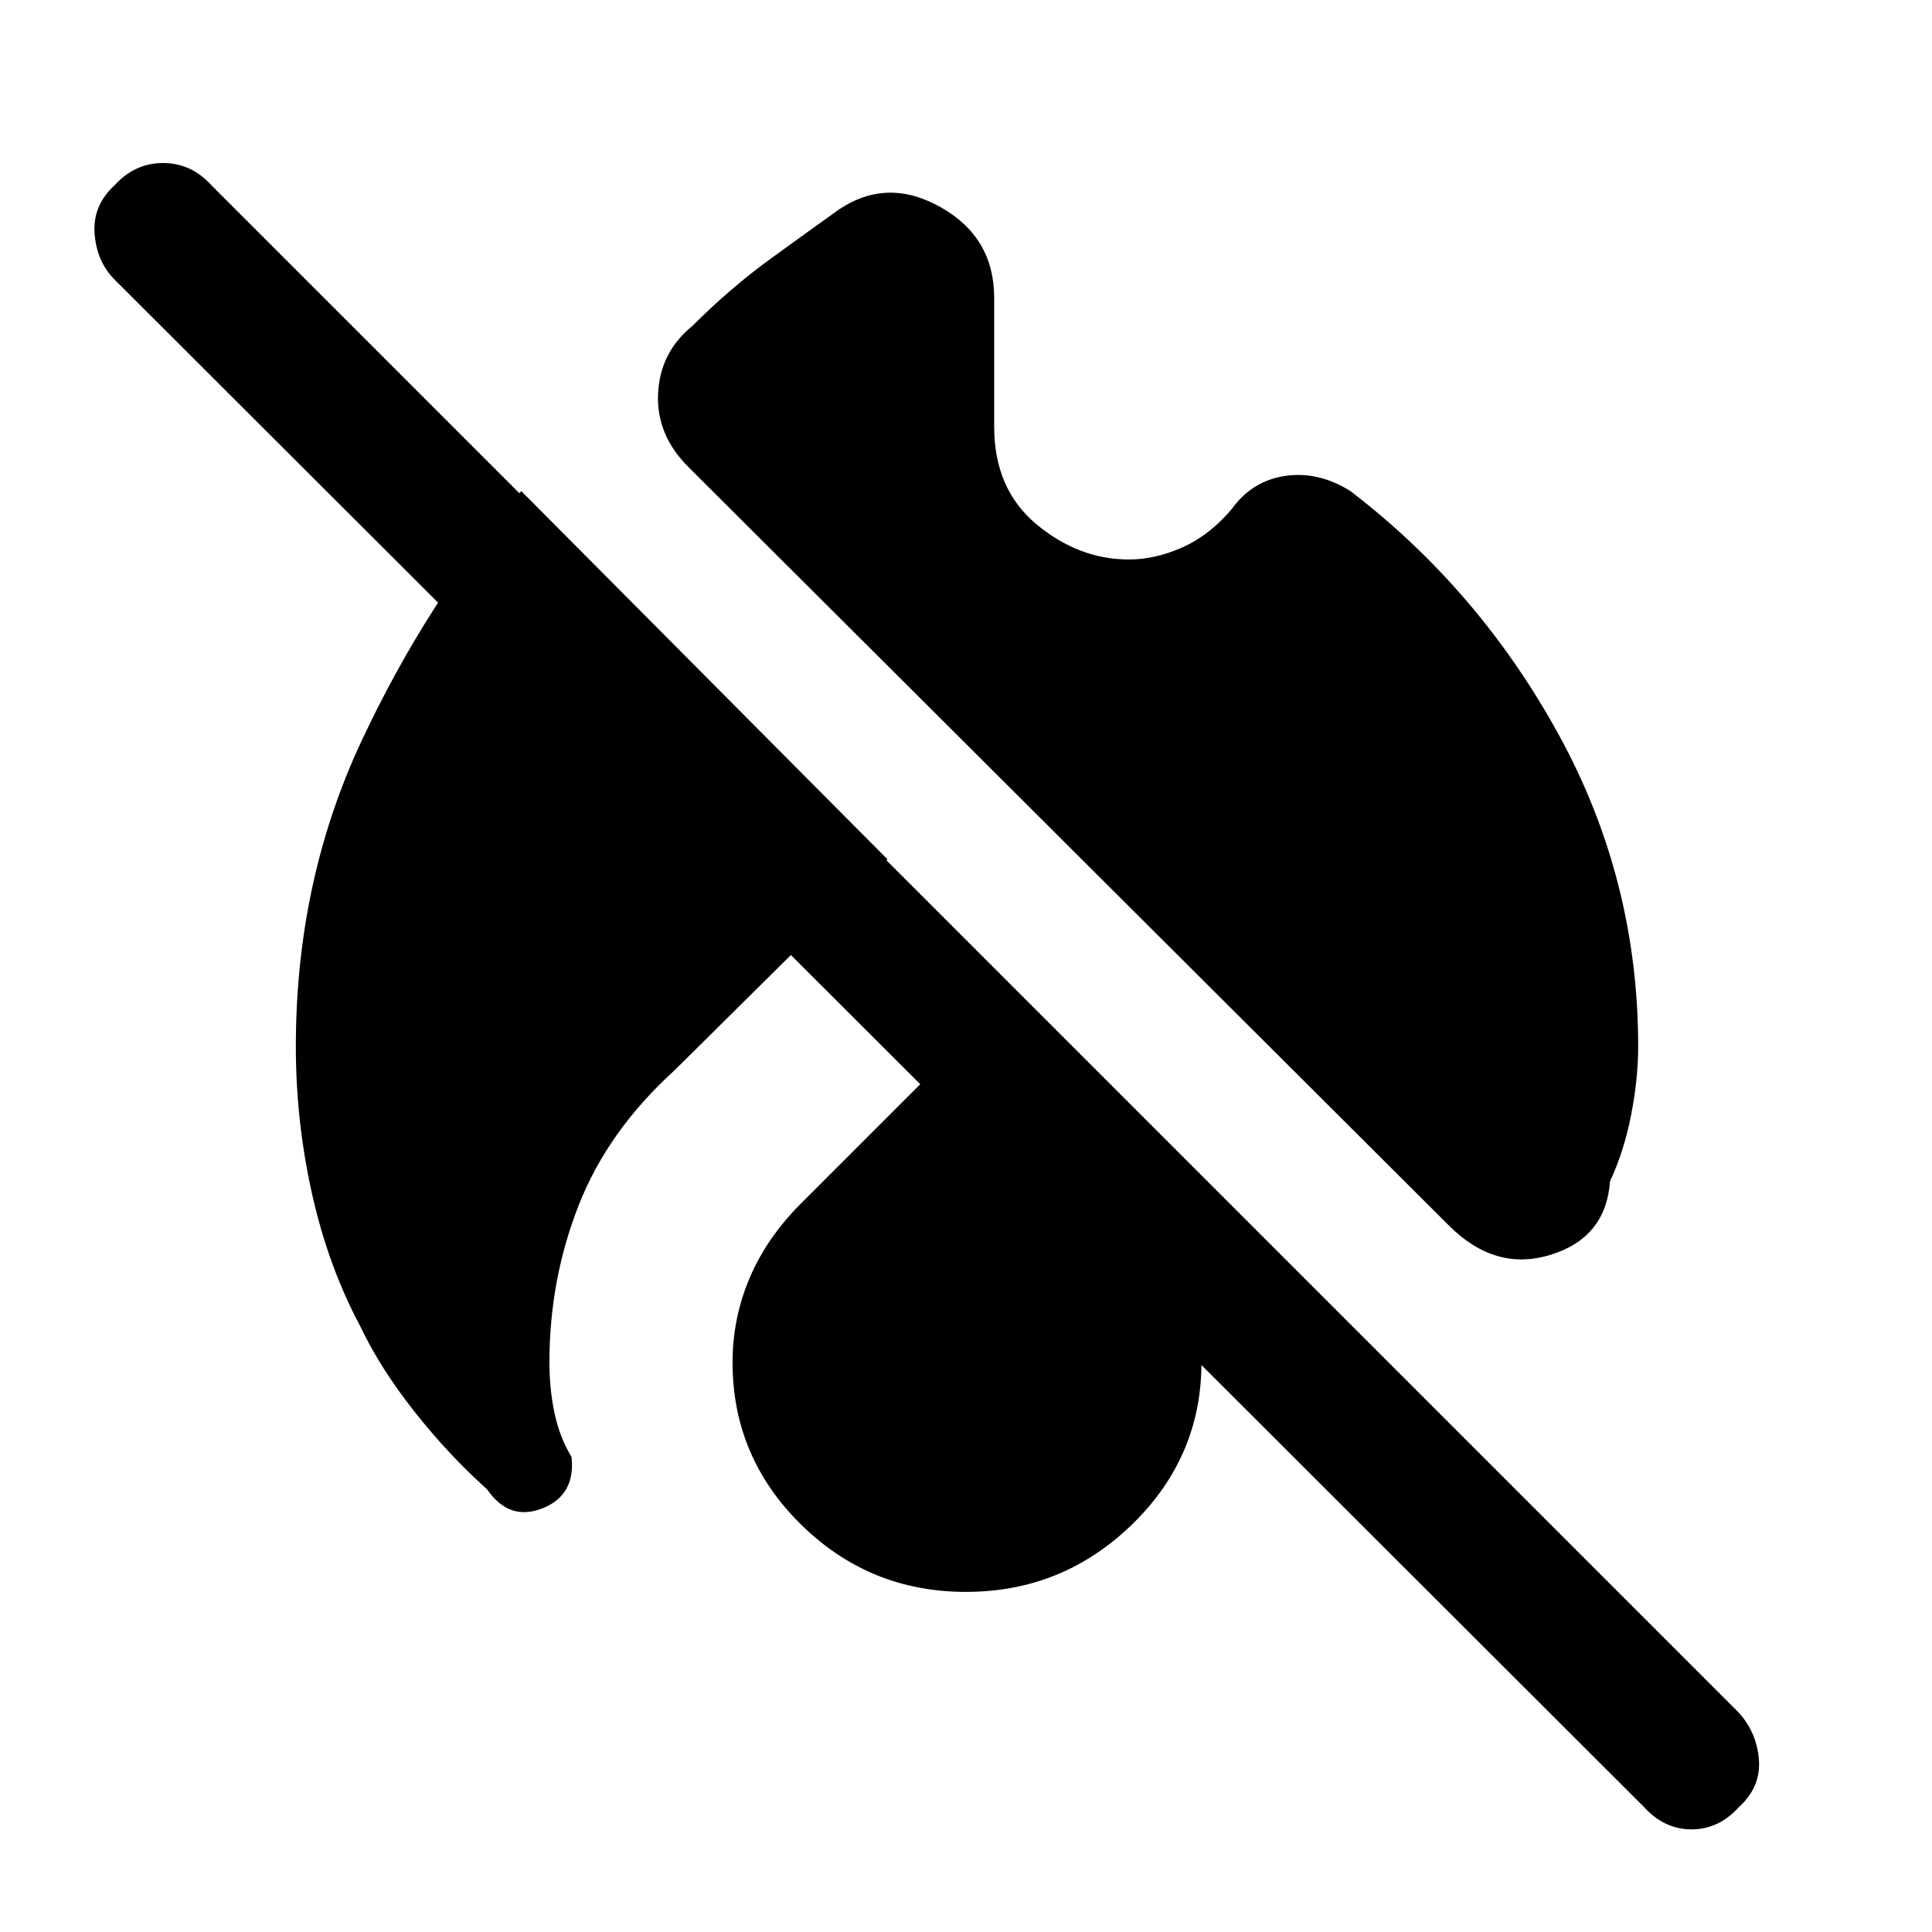 <svg xmlns="http://www.w3.org/2000/svg" height="48" viewBox="0 -960 960 960" width="48"><path d="M561-682q13 0 26.5-6t24.5-19q10-14 26.5-16.5T671-716q64 49 103.5 121T814-440q0 16-3.5 34T800-373q-2 28-29.5 36.5T720-351L342-728q-16-16-15-36.5t17-33.5q19-19 39-33.5t34-24.5q24-16 50.5-1t26.5 45v64q0 31 21 48.5t46 17.5ZM335-428q-33 30-47.5 67T273-283q0 13 2.5 25t8.5 22q2 19-14.5 25.5T242-220q-19-17-36-38.5T179-301q-16-30-24-66t-8-73q0-82 32.5-151.5T259-716l182 183-106 105Zm145 259q-48 0-82-33.5T364-283q0-22 8.5-42t25.5-37l82-82 84 82q16 17 24.5 37.5T597-283q0 47-34.5 80.5T480-169ZM817-62 57-821q-9-9-10-23t10-24q10-11 24-11t24 11l759 759q9 10 10 23.5T864-62q-10 11-23.5 11T817-62Z"/></svg>